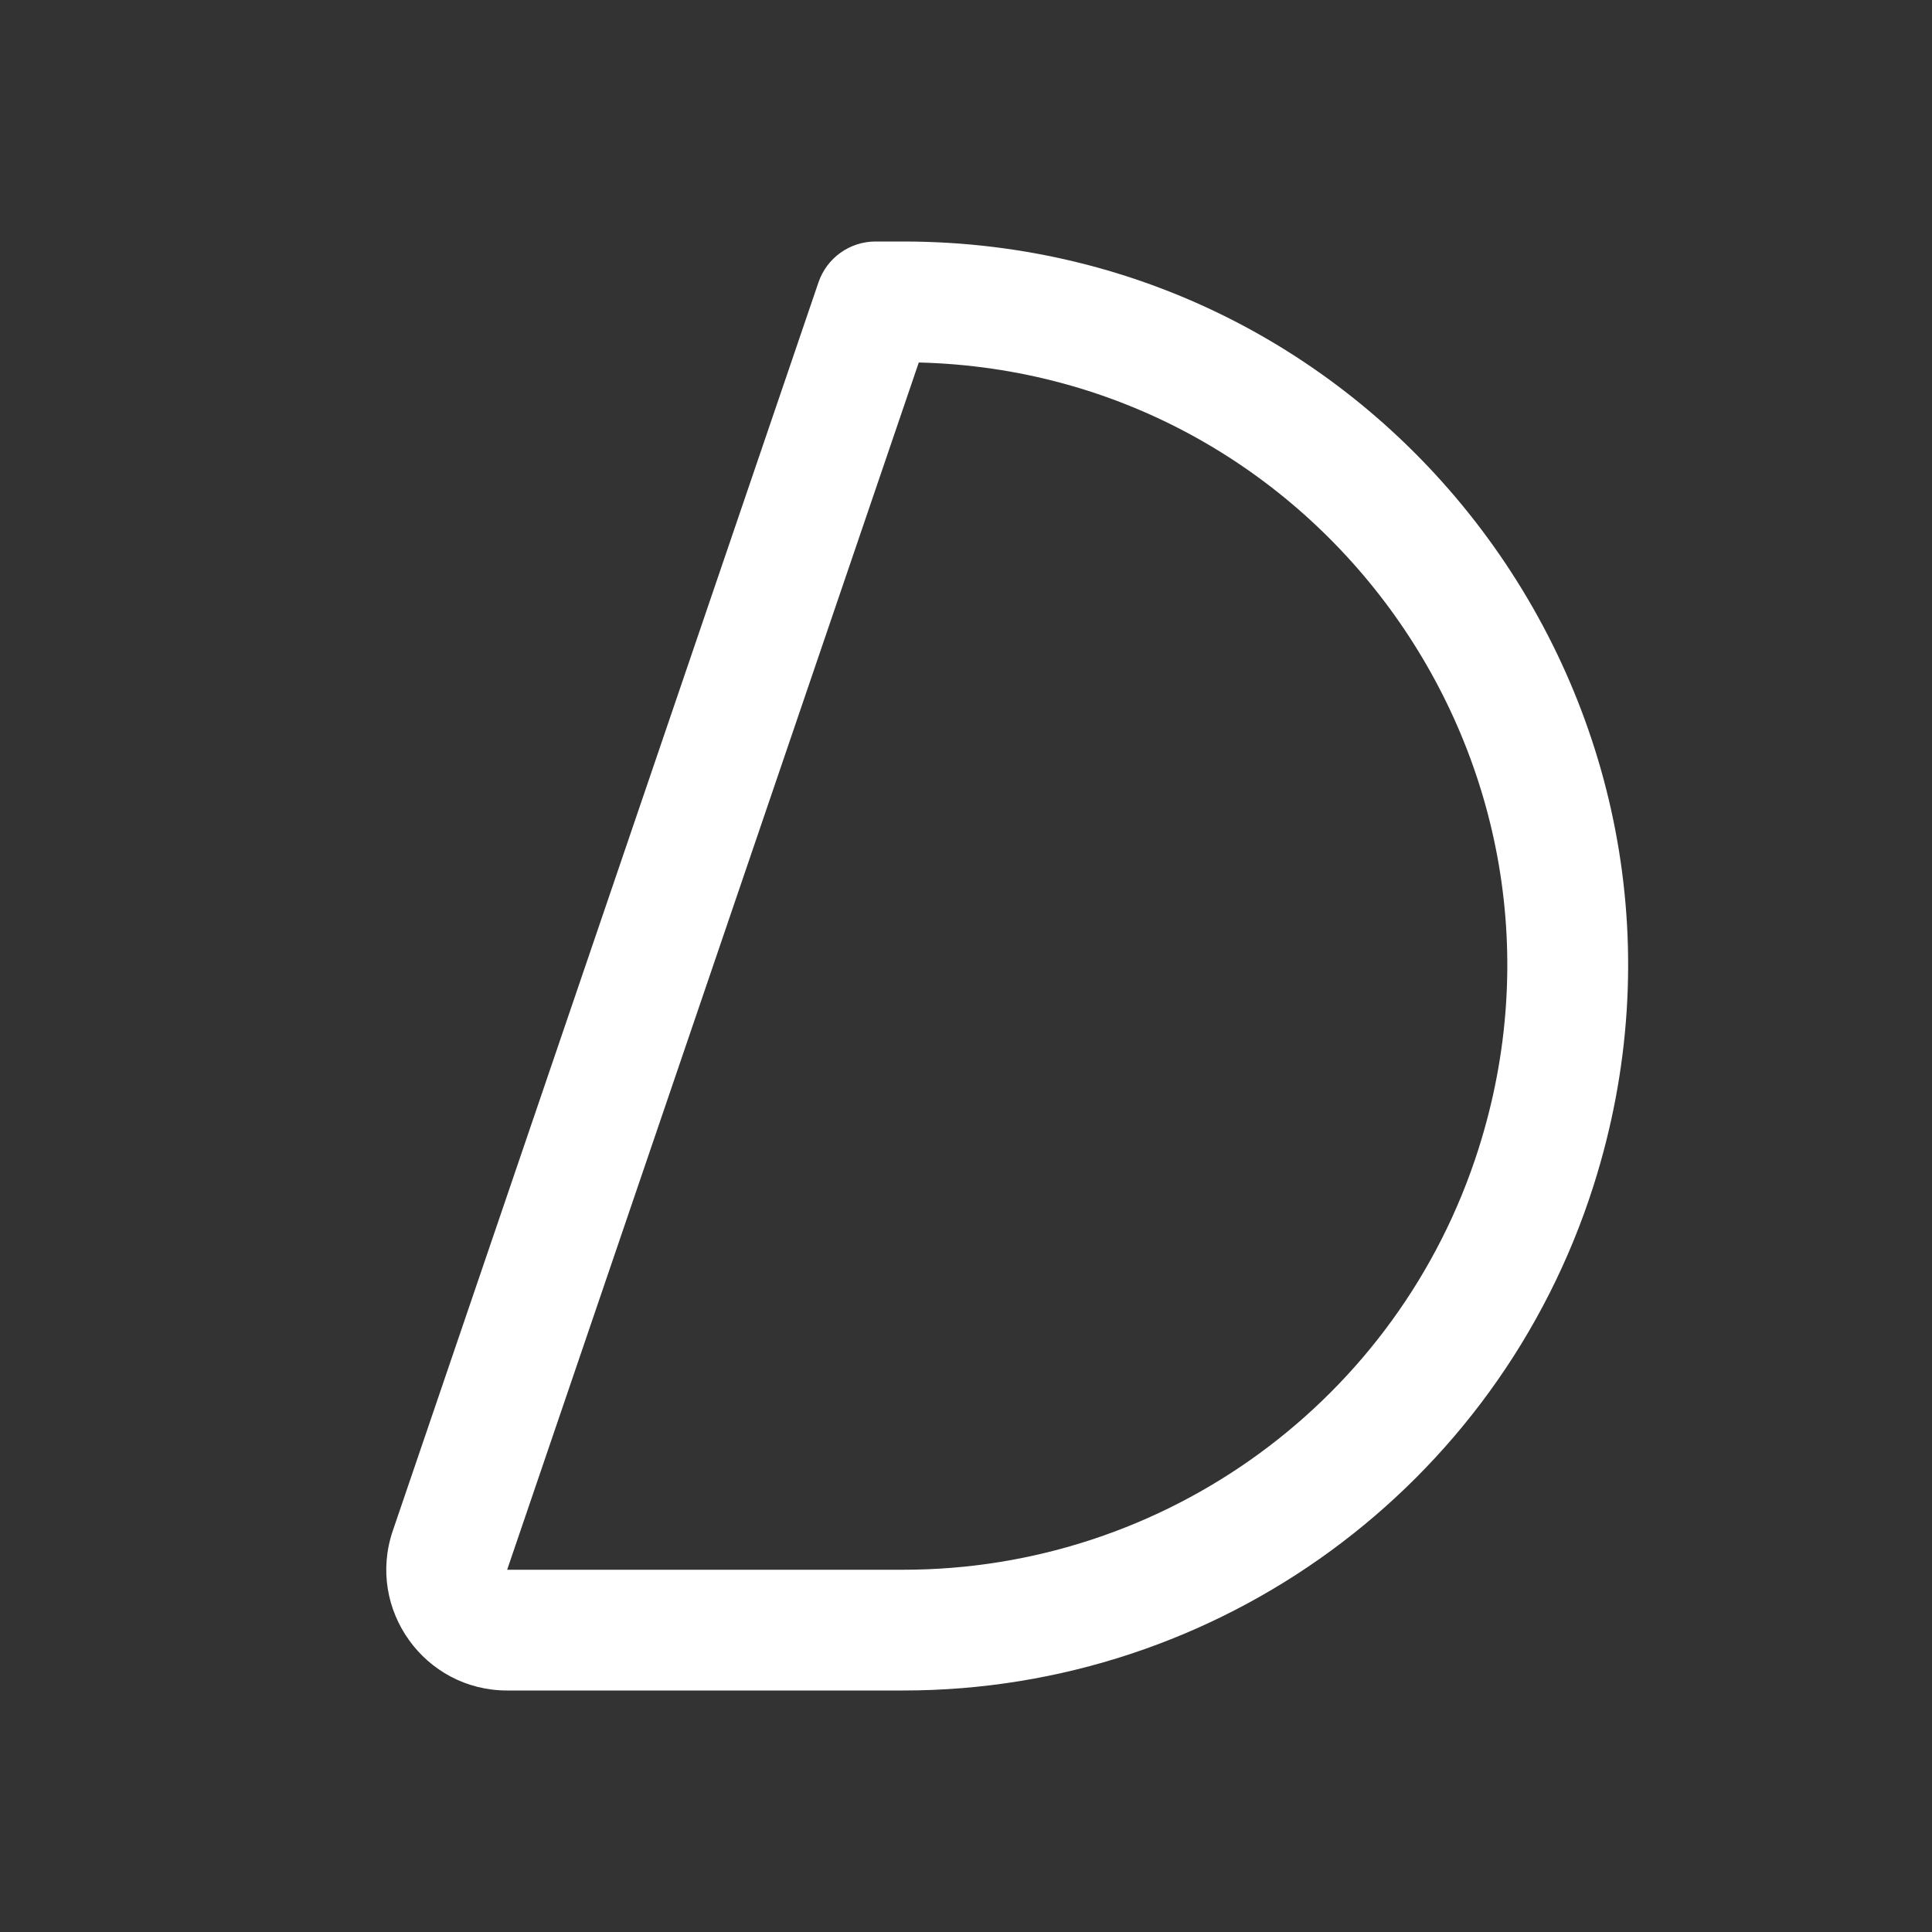 <svg width="16" height="16" viewBox="0 0 16 16" fill="none" xmlns="http://www.w3.org/2000/svg">
<rect x="0" y="0" width="16" height="16" fill="#333333" stroke="none"/>
<path d="M6.778 2.339C6.847 2.136 7.037 2 7.251 2H7.48C11.54 2 14.428 5.95 13.197 9.819C12.405 12.309 10.092 14 7.48 14H4.2C3.515 14 3.032 13.326 3.253 12.677L6.778 2.339ZM7.609 3.002L4.2 13L7.48 13C9.657 13 11.584 11.591 12.244 9.516C13.257 6.332 10.924 3.084 7.609 3.002Z" fill="#ffffff"/>
</svg>
